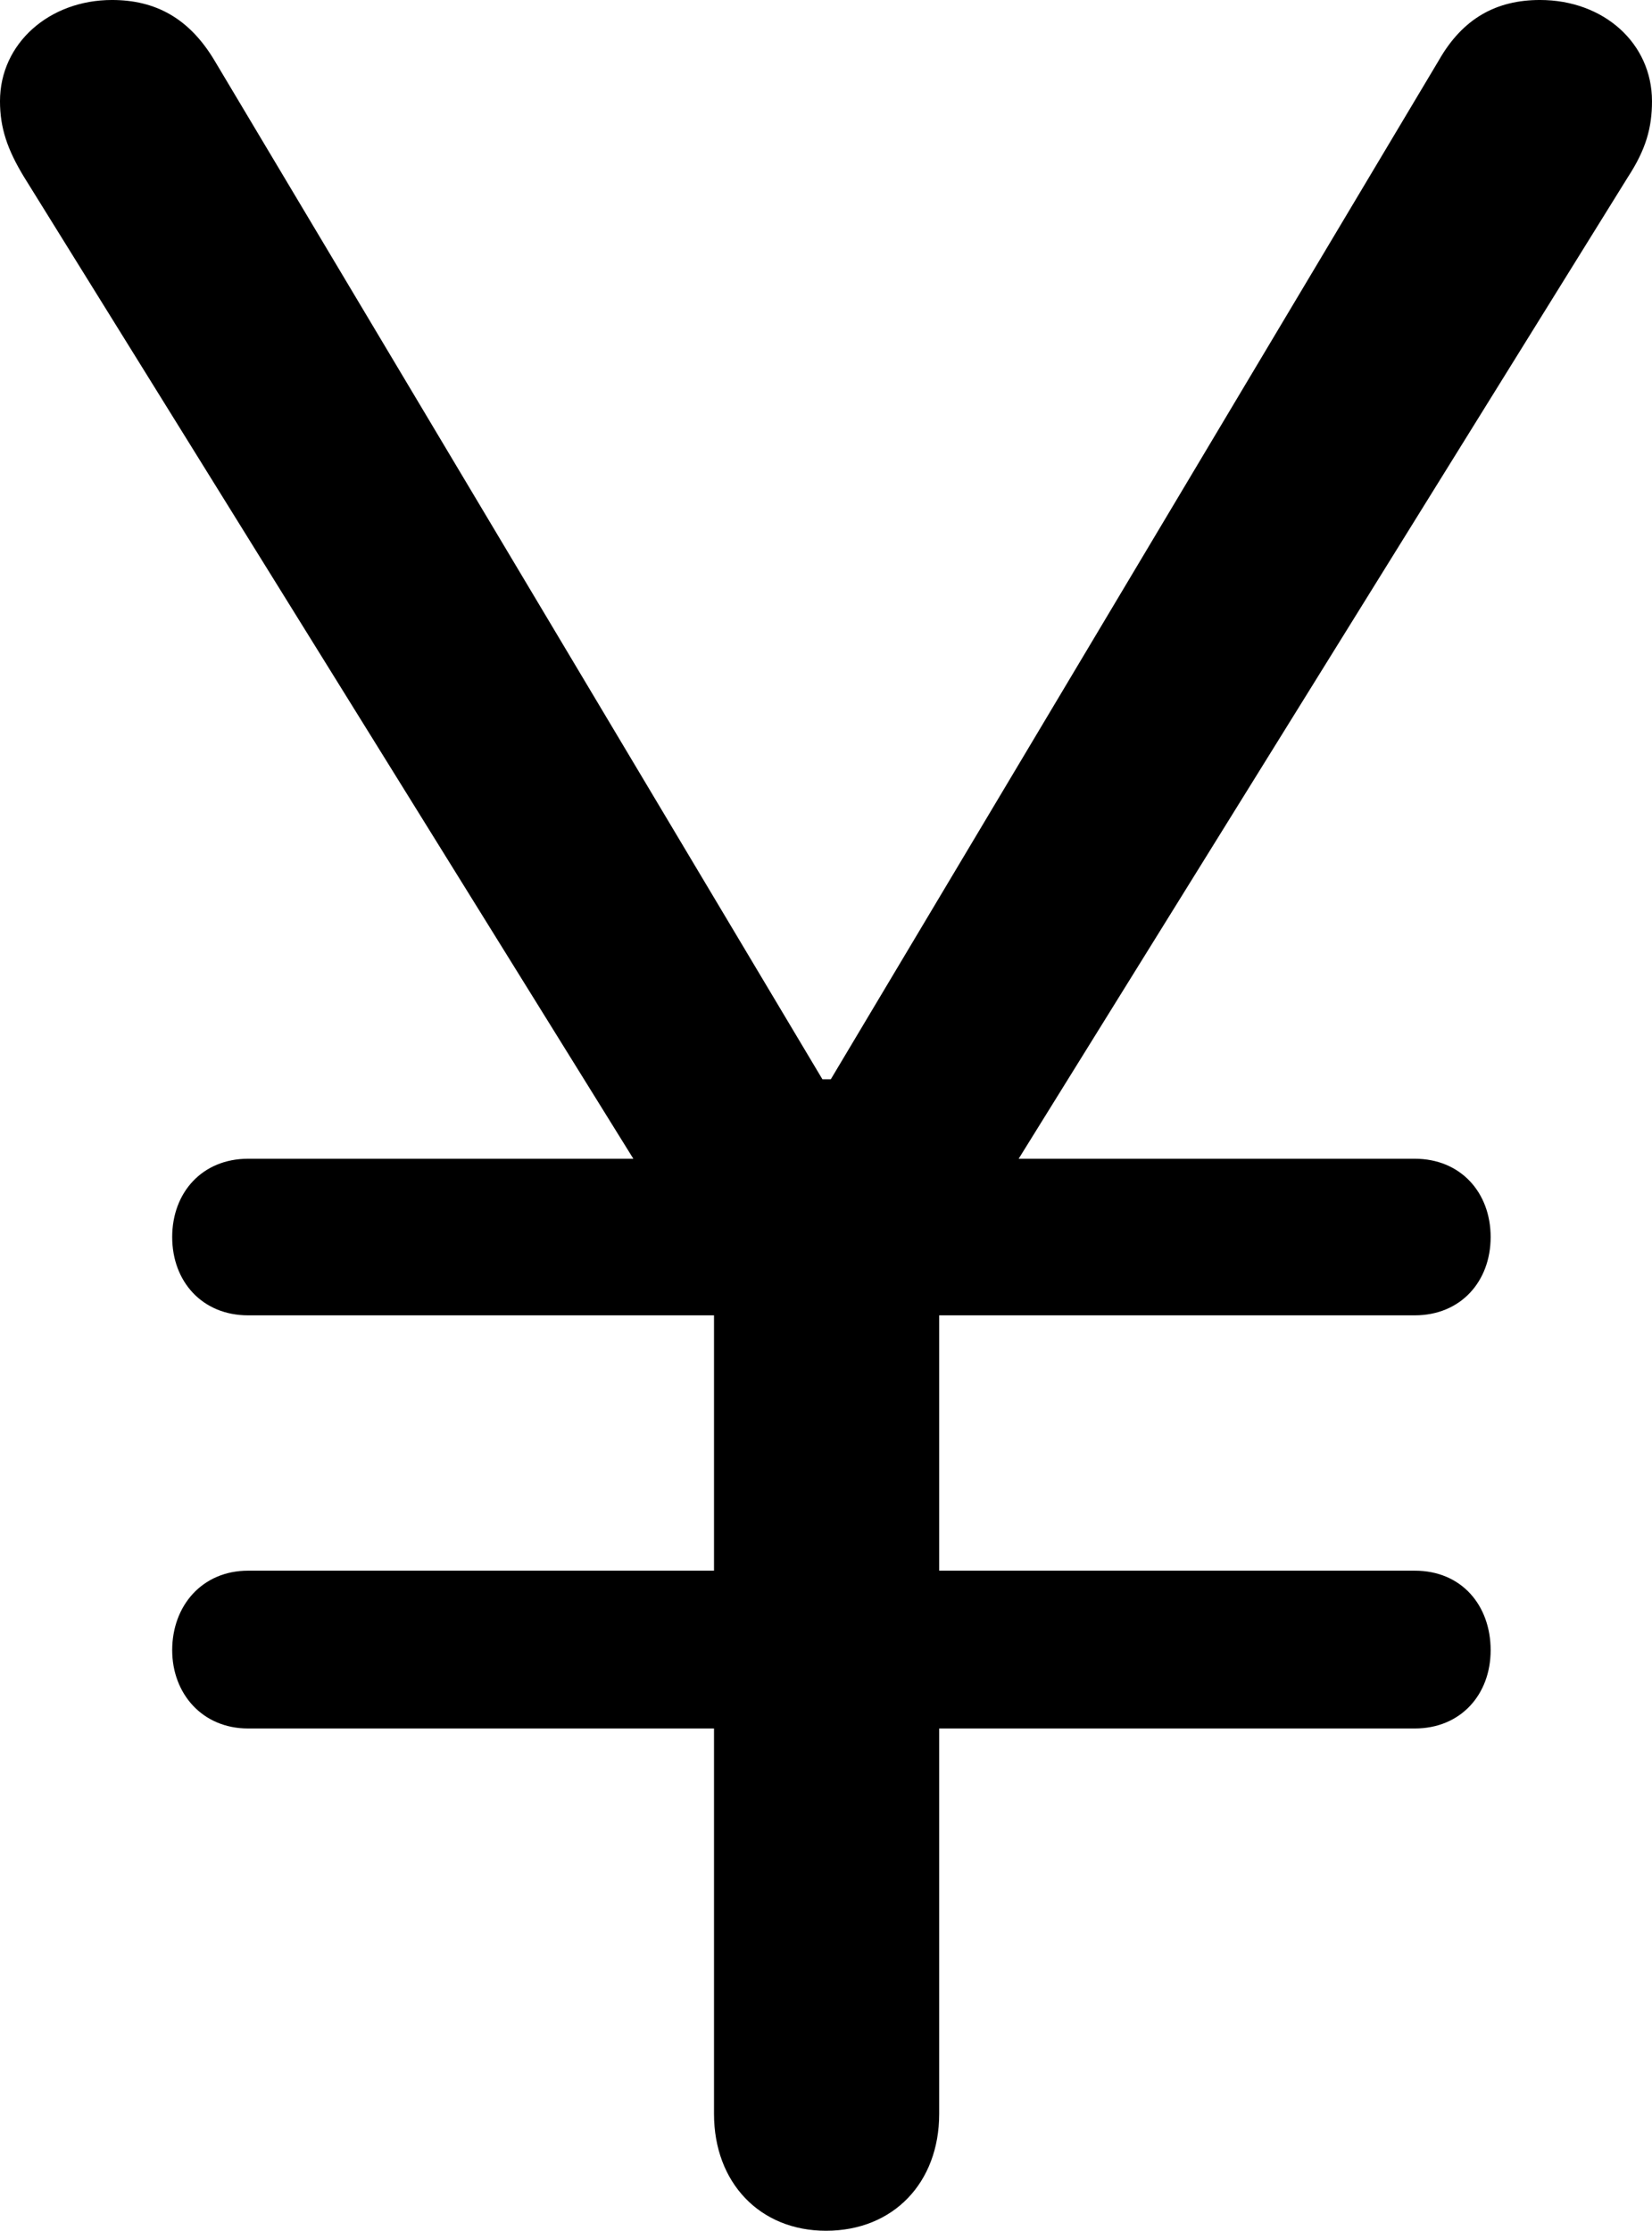 <?xml version="1.0" encoding="UTF-8" standalone="no"?>
<svg xmlns="http://www.w3.org/2000/svg"
     width="669.922" height="904.297"
     viewBox="0 0 669.922 904.297"
     fill="currentColor">
  <path d="M100.588 700.688H289.548V856.938C289.548 884.768 308.108 904.298 334.958 904.298C362.308 904.298 380.858 884.768 380.858 856.938V700.688H573.728C592.288 700.688 604.488 687.008 604.488 668.947C604.488 650.878 592.778 636.717 573.728 636.717H380.858V533.207H573.728C592.288 533.207 604.488 519.528 604.488 501.467C604.488 483.397 592.288 469.728 573.728 469.728H413.088L660.158 71.778C667.478 60.547 669.918 51.758 669.918 41.017C669.918 17.578 650.388 -0.003 624.508 -0.003C606.938 -0.003 593.258 7.327 583.498 24.418L336.918 437.498H333.498L86.918 24.418C76.658 7.327 62.988 -0.003 45.408 -0.003C20.018 -0.003 -0.002 17.578 -0.002 41.017C-0.002 51.758 2.928 60.547 9.768 71.778L256.838 469.728H100.588C82.028 469.728 69.828 483.397 69.828 501.467C69.828 519.528 82.028 533.207 100.588 533.207H289.548V636.717H100.588C82.028 636.717 69.828 650.878 69.828 668.947C69.828 686.528 82.028 700.688 100.588 700.688Z"/>
</svg>